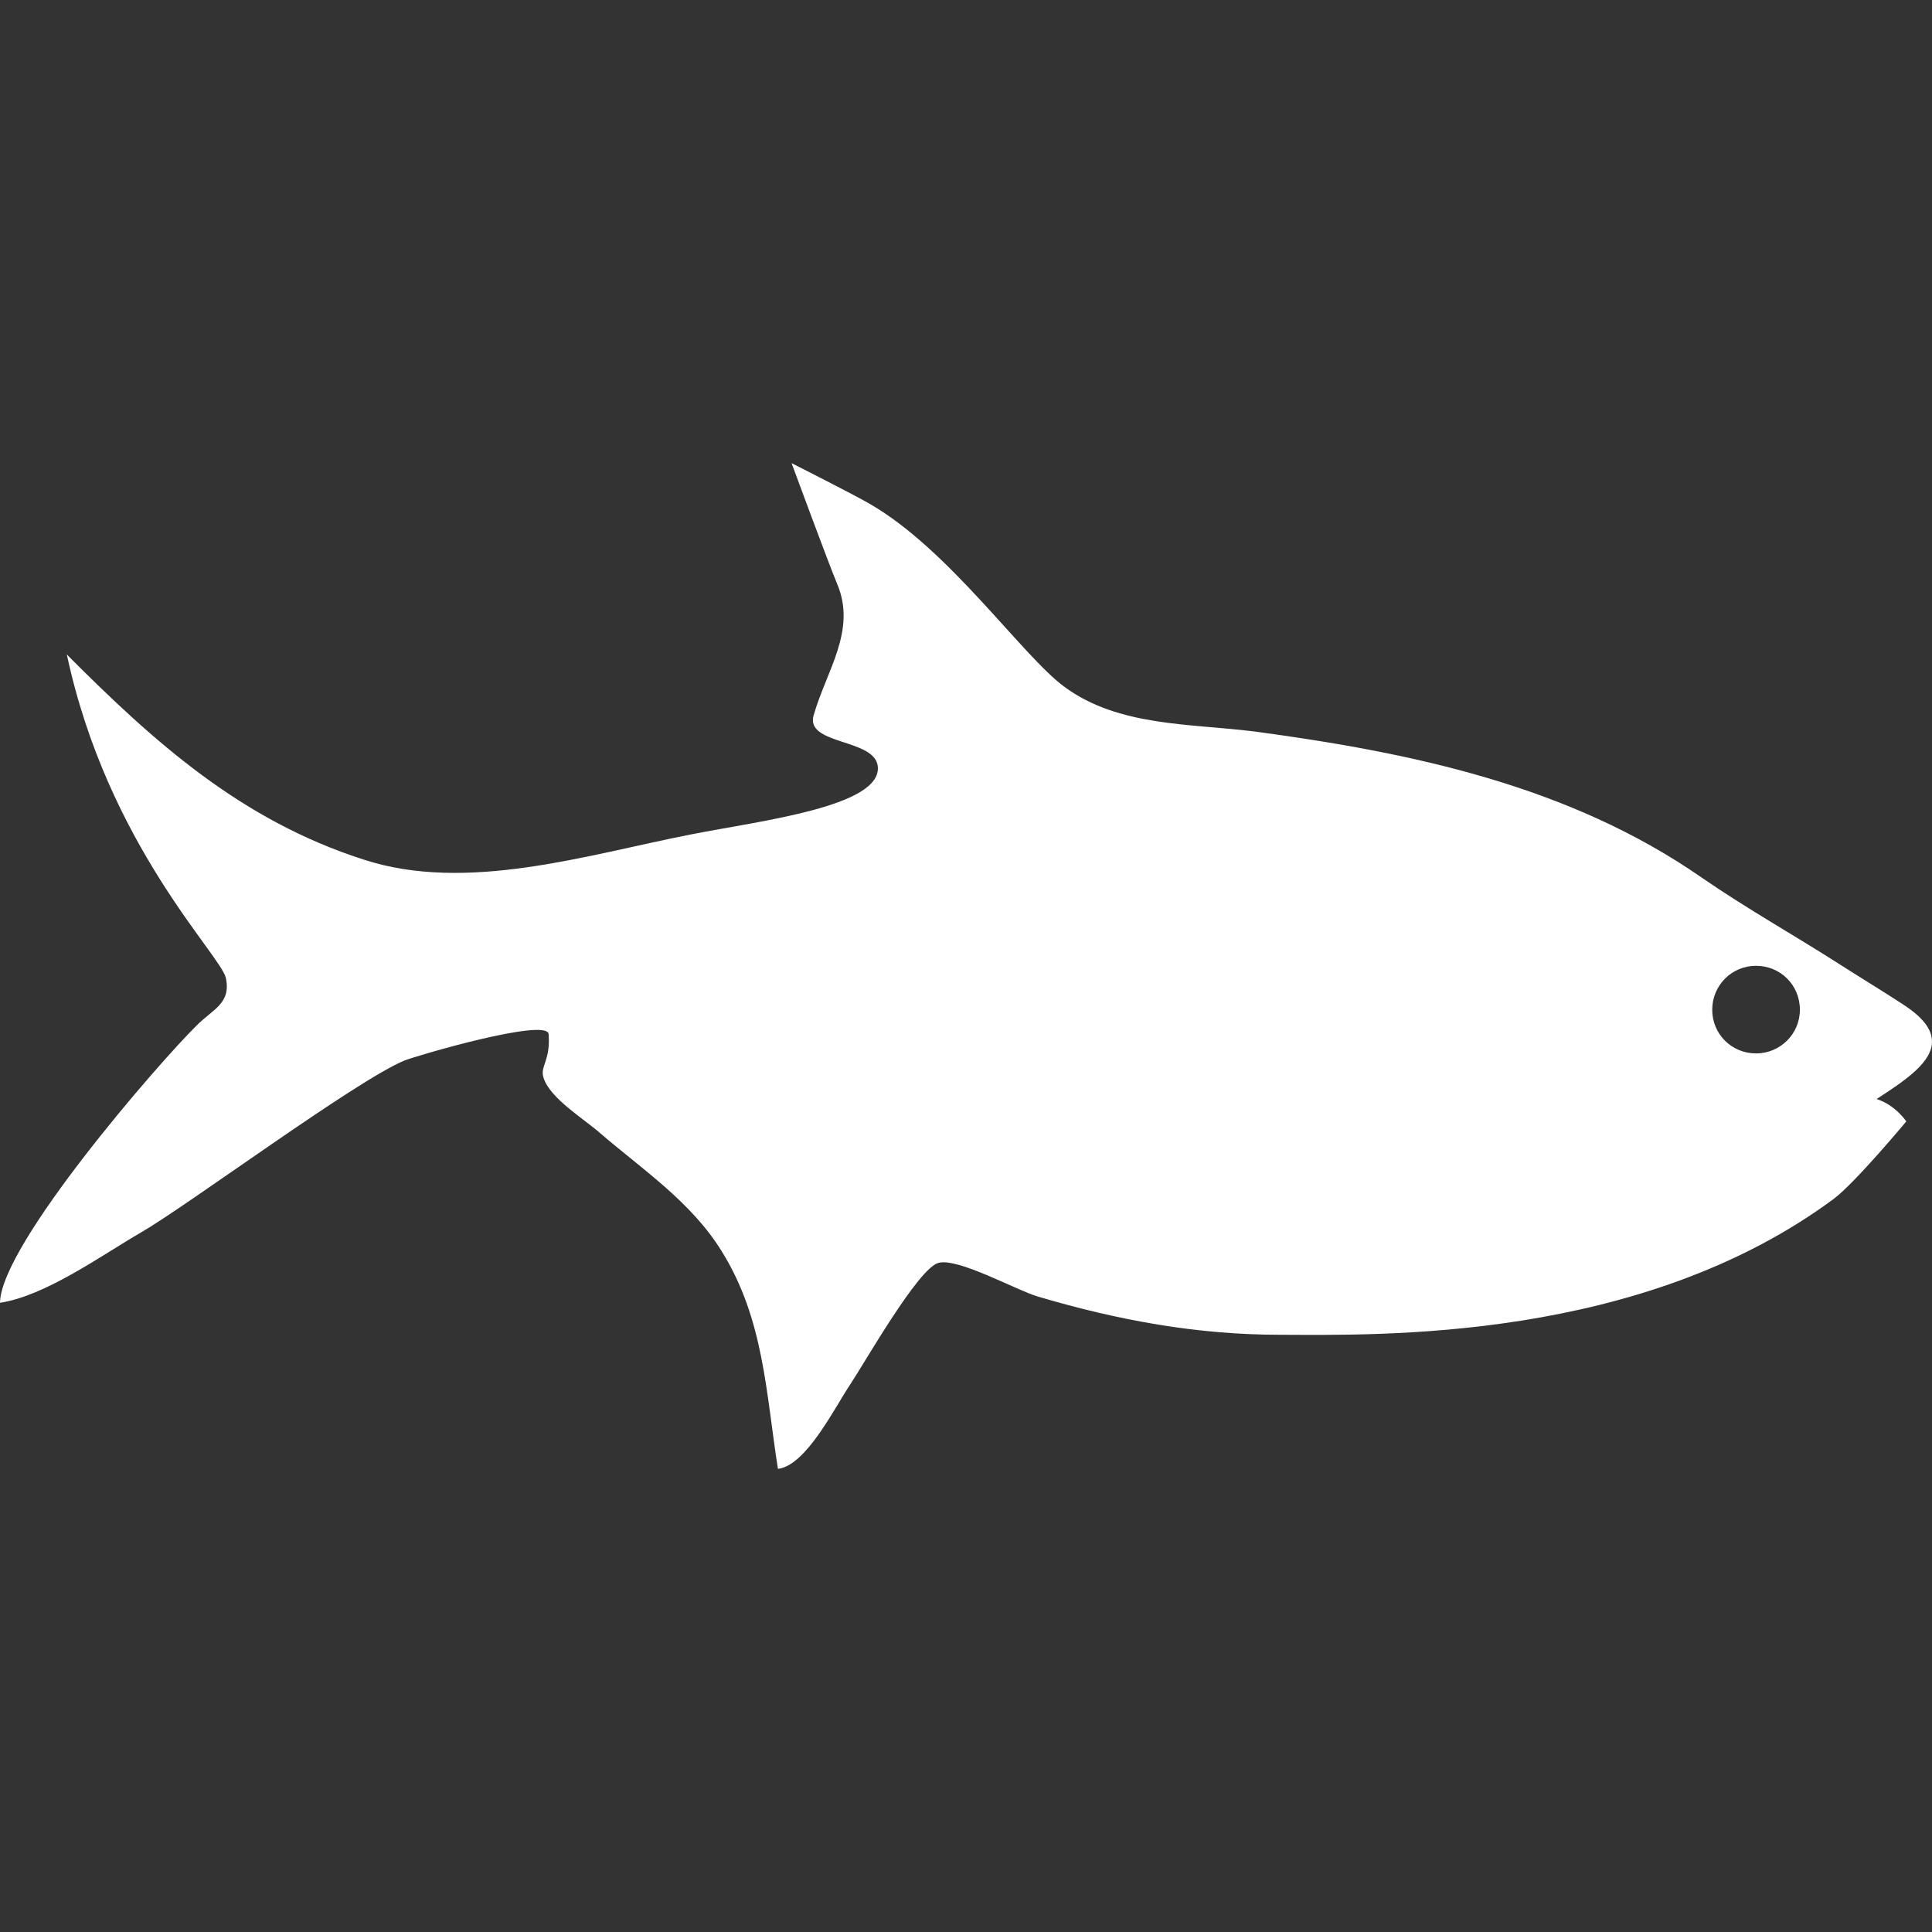 <?xml version="1.0" encoding="iso-8859-1"?>
<!-- Generator: Adobe Illustrator 16.0.0, SVG Export Plug-In . SVG Version: 6.00 Build 0)  -->
<!DOCTYPE svg PUBLIC "-//W3C//DTD SVG 1.1//EN" "http://www.w3.org/Graphics/SVG/1.1/DTD/svg11.dtd">
<svg version="1.1" id="Capa_1" xmlns="http://www.w3.org/2000/svg" xmlns:xlink="http://www.w3.org/1999/xlink" x="0px" y="0px"
	 width="79.538px" height="79.538px" viewBox="0 0 79.538 79.538" style="enable-background:new 0 0 79.538 79.538;"
	 xml:space="preserve">
<rect x="0" y="0" width="79.538" height="79.538" fill="#333333" stroke="none"/>
<g>
	<path style="fill:#fff;" d="M79.531,43c0.057-0.518-0.254-1.046-1.187-1.651c-0.849-0.554-1.729-1.088-2.583-1.634
		c-1.87-1.199-3.837-2.297-5.712-3.591c-5.447-3.78-11.92-5.137-18.383-6.007c-2.65-0.334-5.612-0.197-7.839-1.836
		c-1.728-1.261-4.723-5.631-8.006-7.529c-0.567-0.339-3.233-1.685-3.233-1.685s1.527,4.14,1.877,4.973
		c0.811,1.918-0.445,3.573-0.971,5.414c-0.339,1.215,2.493,0.948,2.641,2.079c0.212,1.67-4.842,2.258-7.687,2.819
		c-4.264,0.834-9.232,2.429-13.492,1.031c-5.02-1.613-8.598-4.816-12.205-8.438C4.428,34.788,9.093,39.31,9.3,40.266
		c0.217,1.056-0.536,1.273-1.214,1.962C6.582,43.704,0.021,51.244,0,53.635c1.882-0.289,4.153-1.937,5.808-2.899
		c1.843-1.056,8.87-6.266,10.838-7.073c0.45-0.187,5.895-1.786,5.941-1.088c0.081,1.088-0.359,1.326-0.215,1.781
		c0.264,0.87,1.681,1.709,2.359,2.315c1.76,1.507,3.744,2.832,4.984,4.847c1.74,2.801,1.817,5.83,2.312,8.953
		c1.16-0.13,2.343-2.537,2.985-3.49c0.598-0.901,2.783-4.748,3.612-4.986c0.784-0.238,3.213,1.118,4.085,1.377
		c3.335,0.989,6.582,1.579,9.983,1.579c4.091,0.011,14.841,0.301,22.805-5.598c0.881-0.662,2.982-3.185,2.982-3.185
		s-0.439-0.673-1.222-0.922C78.304,44.564,79.433,43.833,79.531,43z M72.292,43.368c-0.999,0-1.802-0.793-1.802-1.797
		c0-1.005,0.803-1.81,1.802-1.81c1.005,0,1.807,0.789,1.807,1.81C74.099,42.565,73.291,43.368,72.292,43.368z"/>
</g>
<g>
</g>
<g>
</g>
<g>
</g>
<g>
</g>
<g>
</g>
<g>
</g>
<g>
</g>
<g>
</g>
<g>
</g>
<g>
</g>
<g>
</g>
<g>
</g>
<g>
</g>
<g>
</g>
<g>
</g>
</svg>
